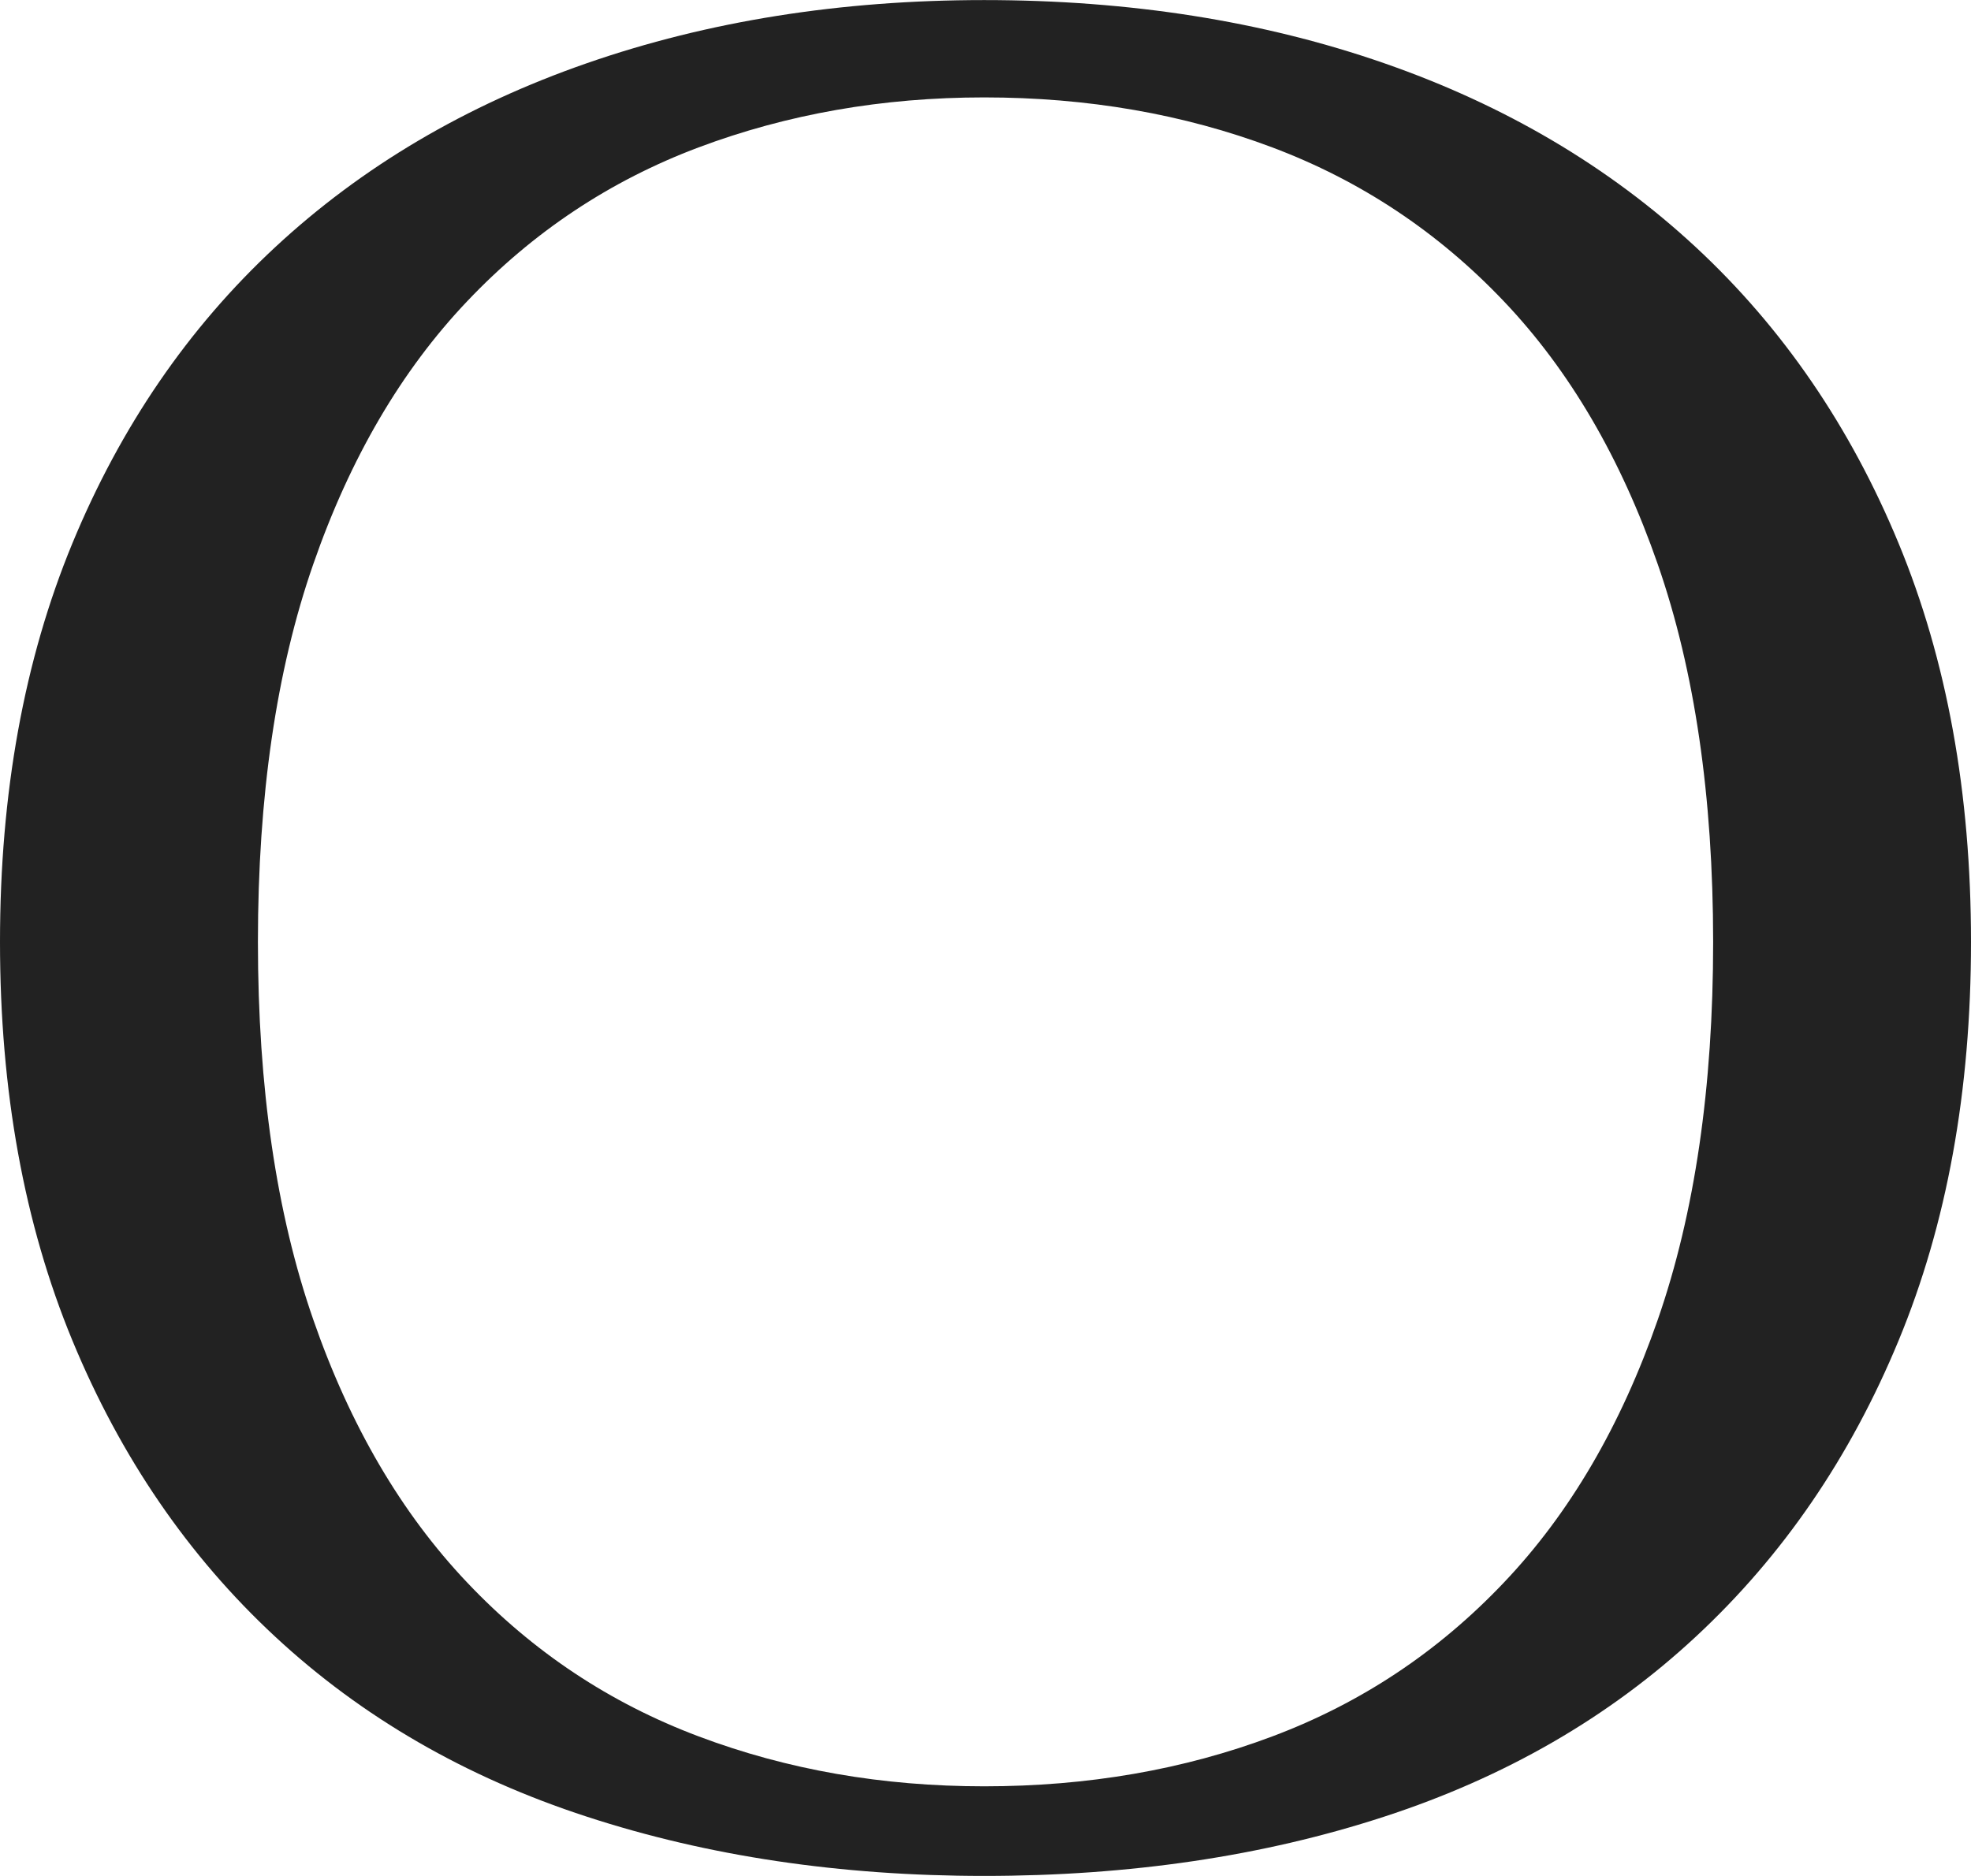 <?xml version="1.0" encoding="utf-8"?>
<!-- Generator: Adobe Illustrator 16.0.0, SVG Export Plug-In . SVG Version: 6.00 Build 0)  -->
<!DOCTYPE svg PUBLIC "-//W3C//DTD SVG 1.1//EN" "http://www.w3.org/Graphics/SVG/1.1/DTD/svg11.dtd">
<svg version="1.1" id="Layer_1" xmlns="http://www.w3.org/2000/svg" xmlns:xlink="http://www.w3.org/1999/xlink" x="0px" y="0px"
	 width="27.312px" height="26px" viewBox="-0.174 -0.166 27.312 26" enable-background="new -0.174 -0.166 27.312 26"
	 xml:space="preserve">
<g>
	<path fill="#222222" d="M0.829,7.364C1.497,5.748,2.434,4.38,3.637,3.262C4.84,2.144,6.28,1.293,7.958,0.71
		c1.678-0.583,3.513-0.875,5.506-0.875c2.018,0,3.865,0.292,5.542,0.875c1.677,0.583,3.118,1.435,4.321,2.552
		c1.204,1.119,2.139,2.486,2.808,4.103s1.003,3.458,1.003,5.524c0,2.068-0.334,3.908-1.003,5.524
		c-0.669,1.618-1.604,2.984-2.808,4.103c-1.202,1.119-2.645,1.951-4.321,2.497c-1.678,0.548-3.524,0.821-5.542,0.821
		c-1.993,0-3.829-0.273-5.506-0.821c-1.677-0.546-3.117-1.378-4.321-2.497c-1.203-1.117-2.14-2.486-2.808-4.103
		c-0.668-1.616-1.003-3.458-1.003-5.524C-0.174,10.823,0.161,8.981,0.829,7.364z M22.798,7.656
		c-0.511-1.471-1.221-2.687-2.133-3.646c-0.912-0.96-1.982-1.671-3.209-2.133c-1.228-0.462-2.559-0.693-3.993-0.693
		c-1.41,0-2.729,0.232-3.957,0.693C8.28,2.338,7.21,3.049,6.299,4.01C5.387,4.97,4.676,6.186,4.166,7.656
		c-0.511,1.47-0.766,3.215-0.766,5.232c0,2.019,0.255,3.762,0.766,5.233c0.51,1.471,1.222,2.686,2.133,3.646
		C7.21,22.729,8.28,23.439,9.507,23.9c1.228,0.463,2.546,0.692,3.957,0.692c1.434,0,2.765-0.23,3.993-0.692
		c1.227-0.461,2.297-1.171,3.209-2.133c0.912-0.959,1.622-2.174,2.133-3.646s0.766-3.215,0.766-5.233
		C23.564,10.871,23.309,9.126,22.798,7.656z"/>
</g>
</svg>
